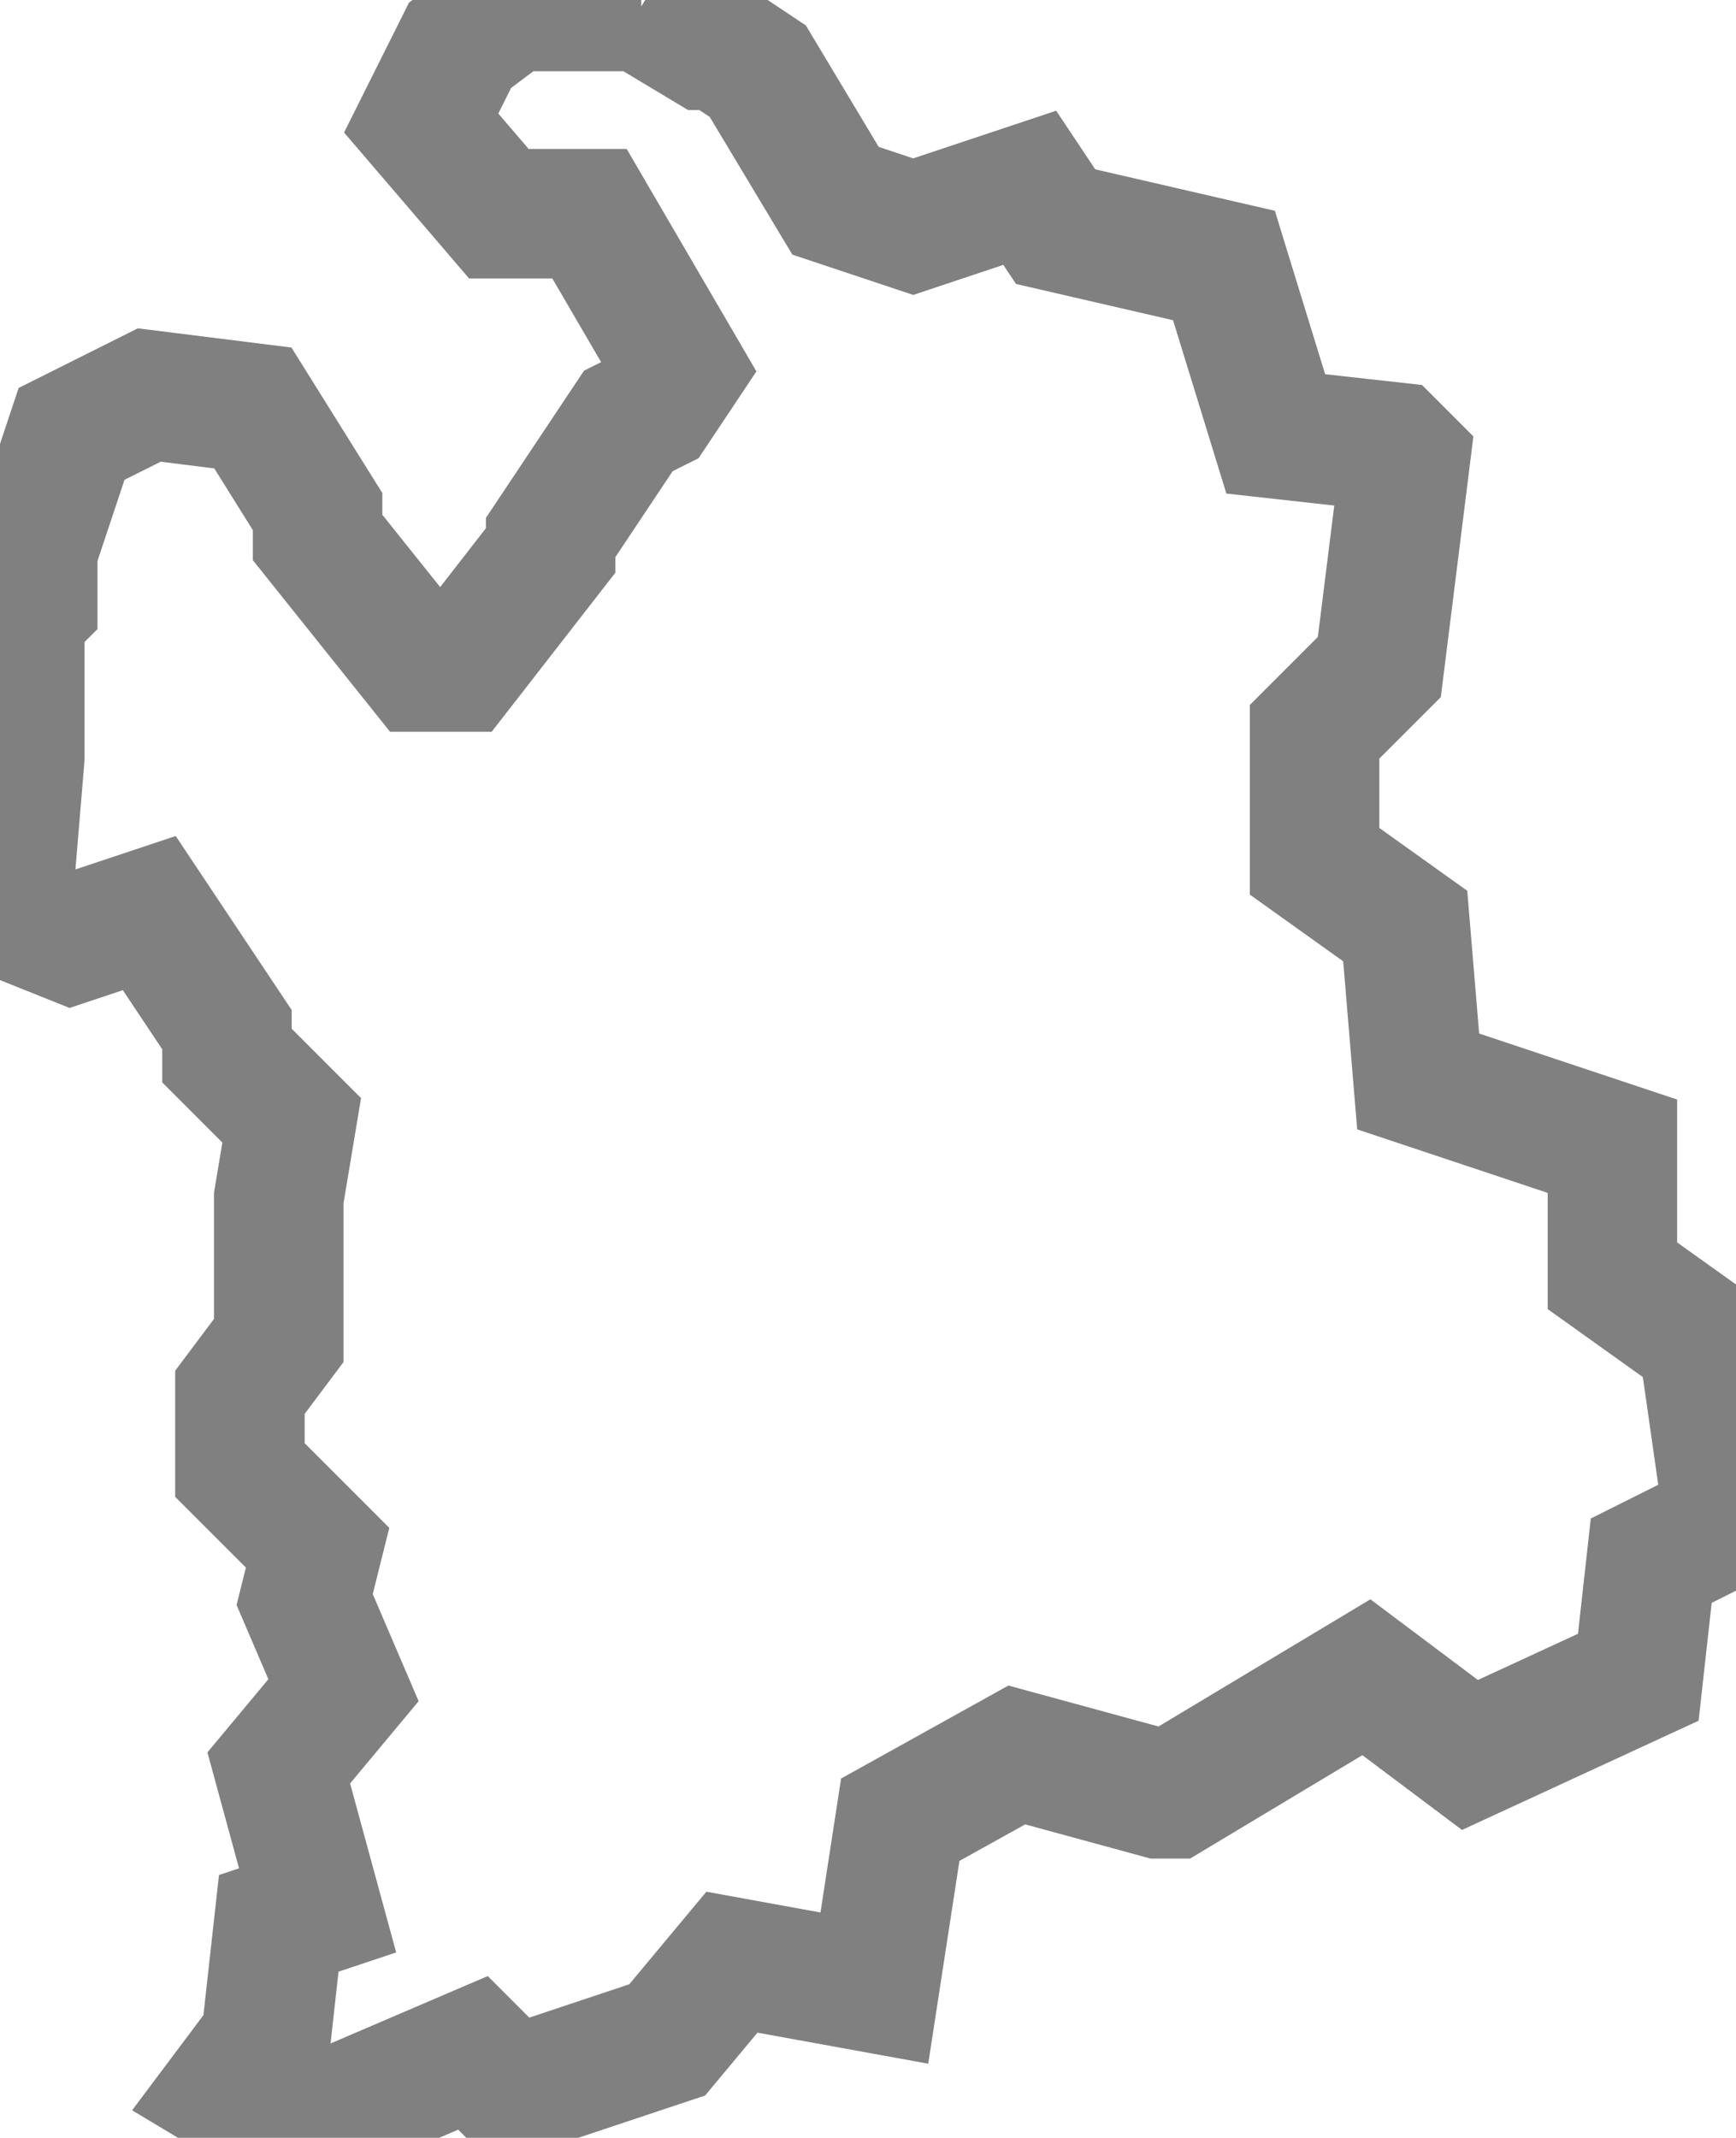 <?xml version="1.0" encoding="UTF-8" standalone="no"?>
<svg
   id="fantasyMap"
   width="134.075"
   height="165.06"
   version="1.1"
   background-color="#000000"
   xmlns="http://www.w3.org/2000/svg"
   xmlns:svg="http://www.w3.org/2000/svg">
  <defs
     id="defs1393" />
  <g
     id="land_1708772912.5049014"
     style="display:inline"
     transform="translate(-64.294,-155.745)">
    <path
       id="state-border14"
       d="m 113.823,156.245 5,3 h 1 l 3,2 6,10 6,2 9,-3 2,3 13,3 4,13 9,1 1,1 -2,16 -5,5 v 10 l 7,5 1,12 15,5 v 10 l 7,5 2,14 -6,3 -1,9 -13,6 -8,-6 -15,9 h -1 l -11,-3 -9,5 -2,13 -11,-2 -5,6 -12,4 -3,-3 -14,6 -5,-3 3,-4 1,-9 3,-1 -3,-11 5,-6 -3,-7 1,-4 -6,-6 v -6 l 3,-4 v -10 -1 l 1,-6 -5,-5 v -2 l -6,-9 -6,2 -5,-2 1,-12 v 0 -11 l 1,-1 v -4 l 3,-9 6,-3 8,1 5,8 v 2 l 8,10 h 3 l 7,-9 v -1 l 6,-9 2,-1 2,-3 -7,-12 h -7 l -6,-7 3,-6 4,-3 h 10"
       clip-path="url(#state-clip14)"
       
       style="fill:none;stroke:#808080;stroke-width:10;stroke-dasharray:none" />
  </g>
</svg>
